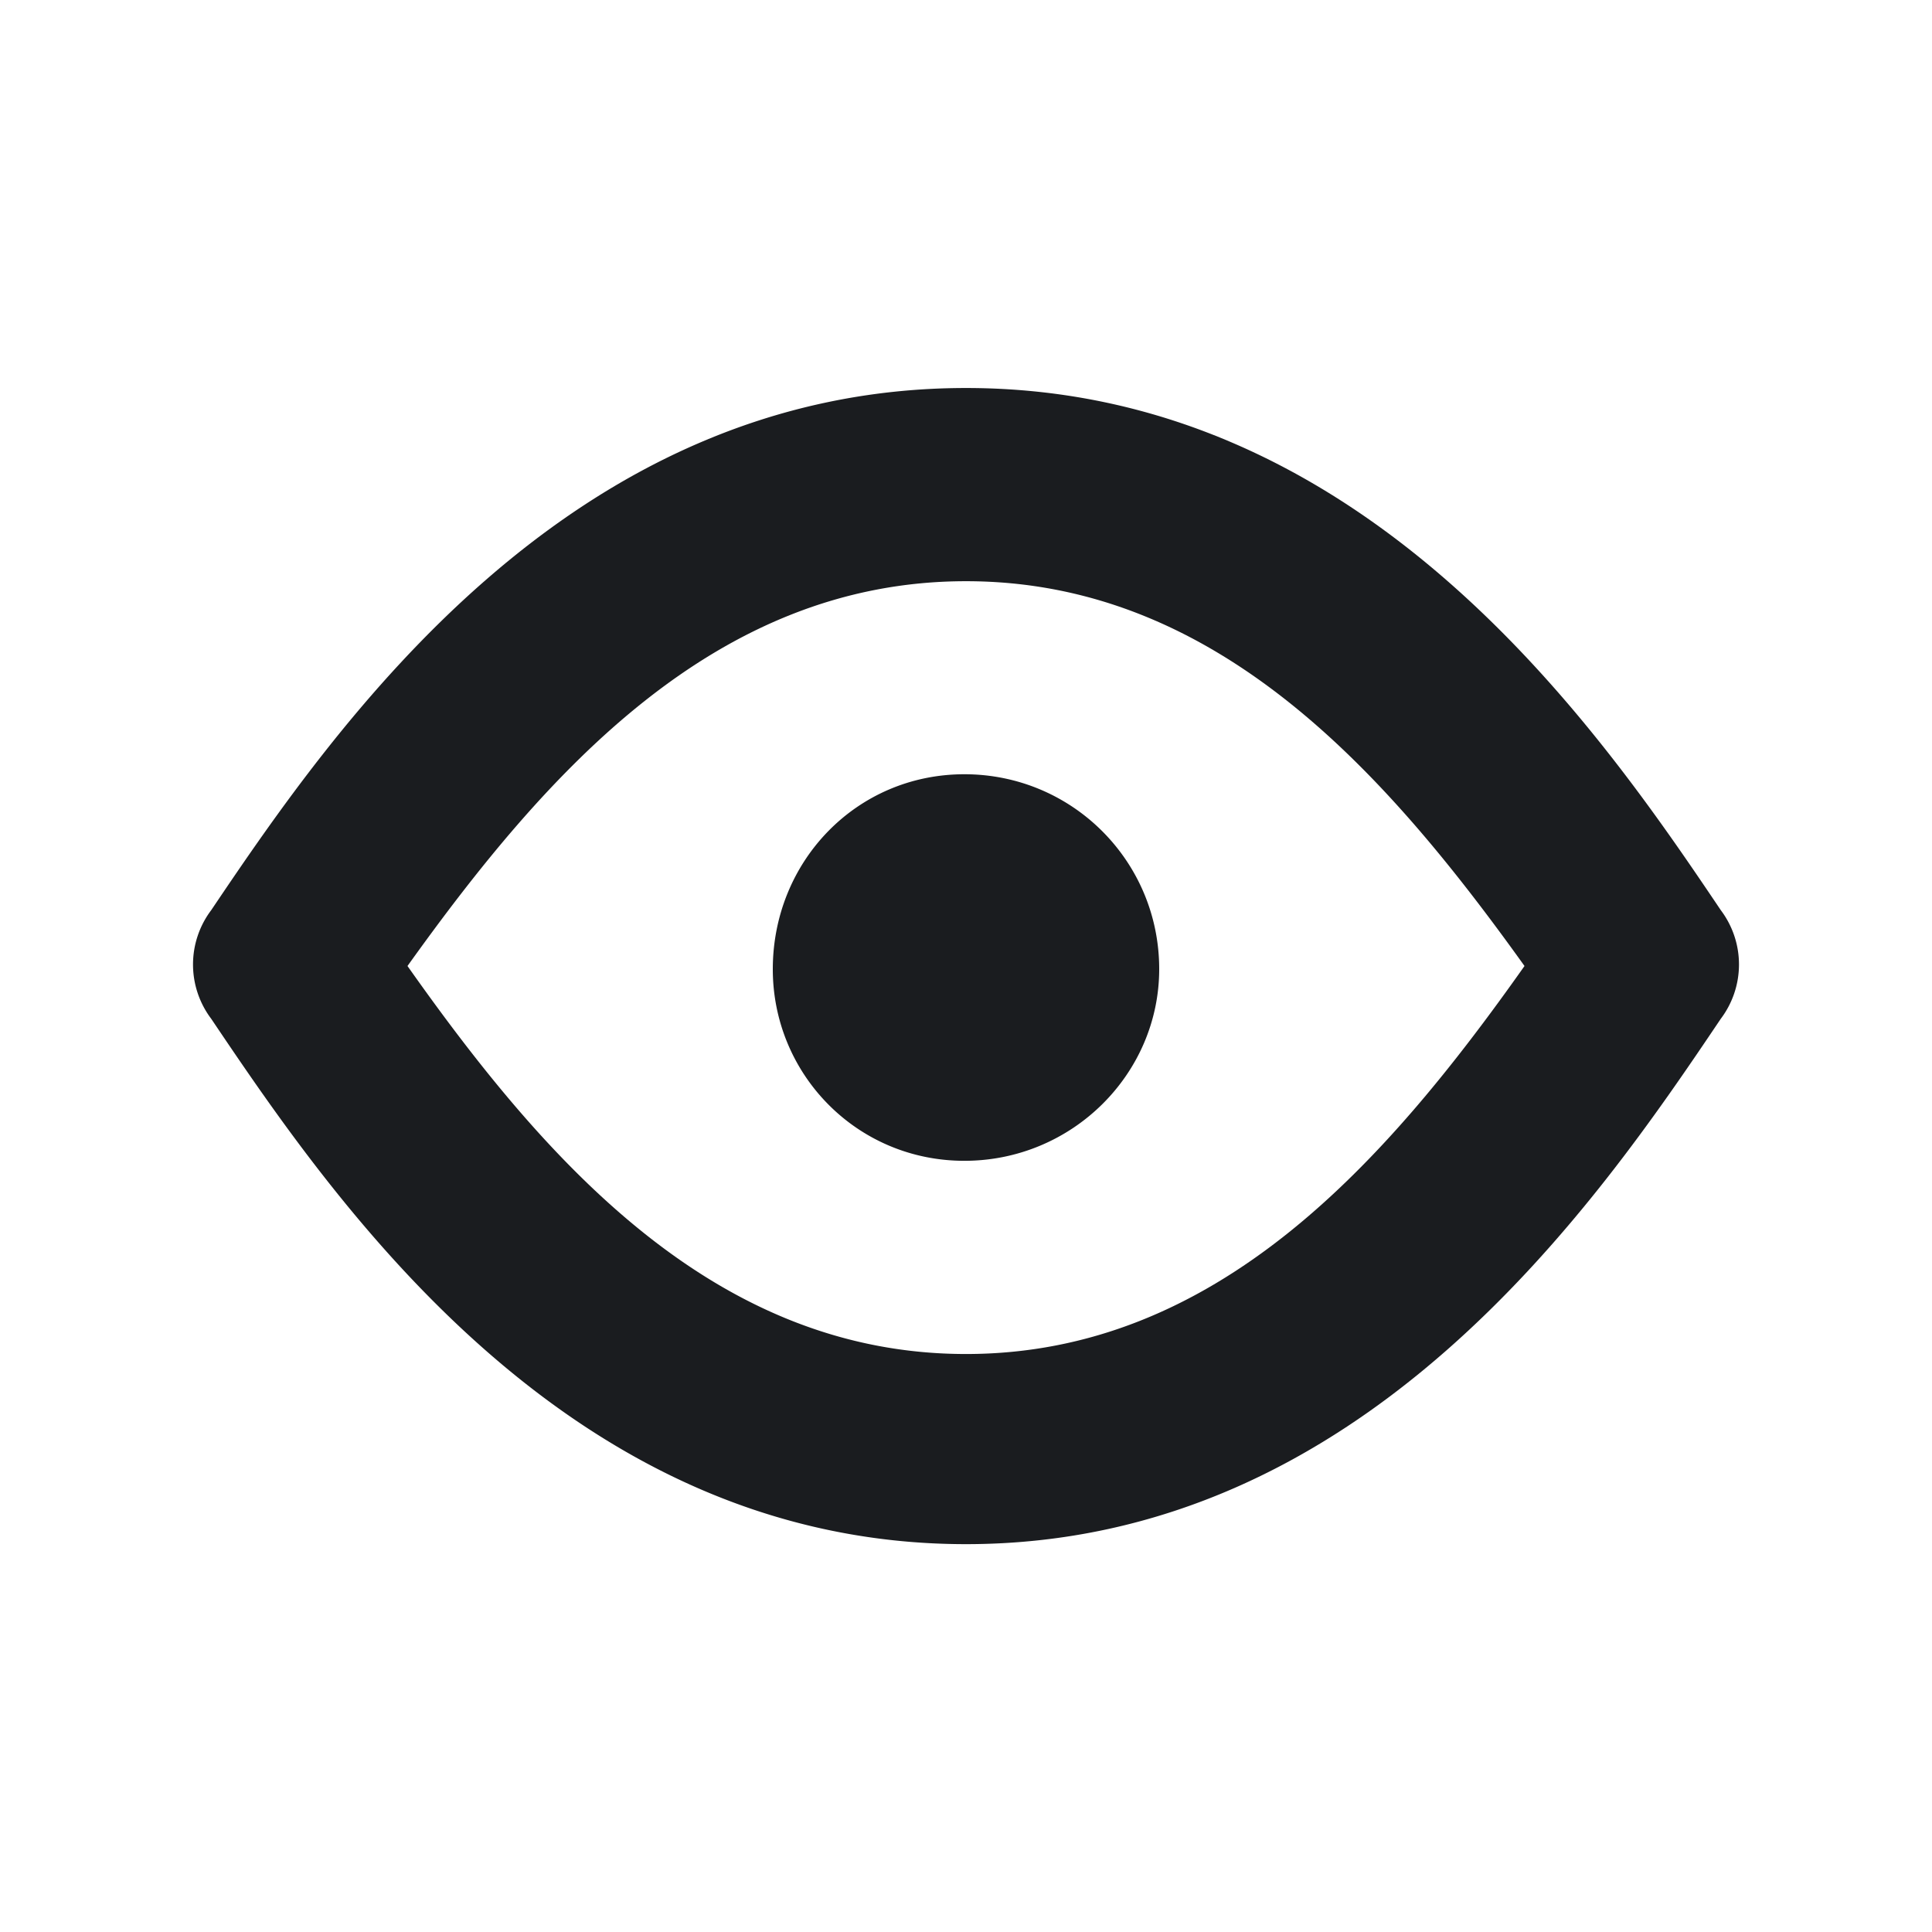 <svg xmlns="http://www.w3.org/2000/svg" width="12" height="12" fill="none"><g clip-path="url(#a)"><path fill="#1A1C1F" fill-rule="evenodd" d="M6 2.41c2.475 0 3.919 2.1 4.688 3.243a.56.56 0 0 1 0 .675C9.918 7.472 8.474 9.591 6 9.591S2.081 7.47 1.312 6.328a.56.56 0 0 1 0-.675C2.082 4.51 3.525 2.41 6 2.41m0 1.2C4.444 3.61 3.394 4.794 2.531 6 3.394 7.223 4.444 8.41 6 8.41S8.606 7.222 9.469 6C8.606 4.795 7.556 3.61 6 3.61m-.01 3.6c.67 0 1.21-.54 1.21-1.191 0-.67-.54-1.21-1.21-1.21S4.8 5.35 4.8 6.02c0 .65.52 1.19 1.19 1.19" clip-rule="evenodd"/></g><defs><clipPath id="a"><path fill="#fff" d="M0 0h12v12H0z"/></clipPath></defs></svg>